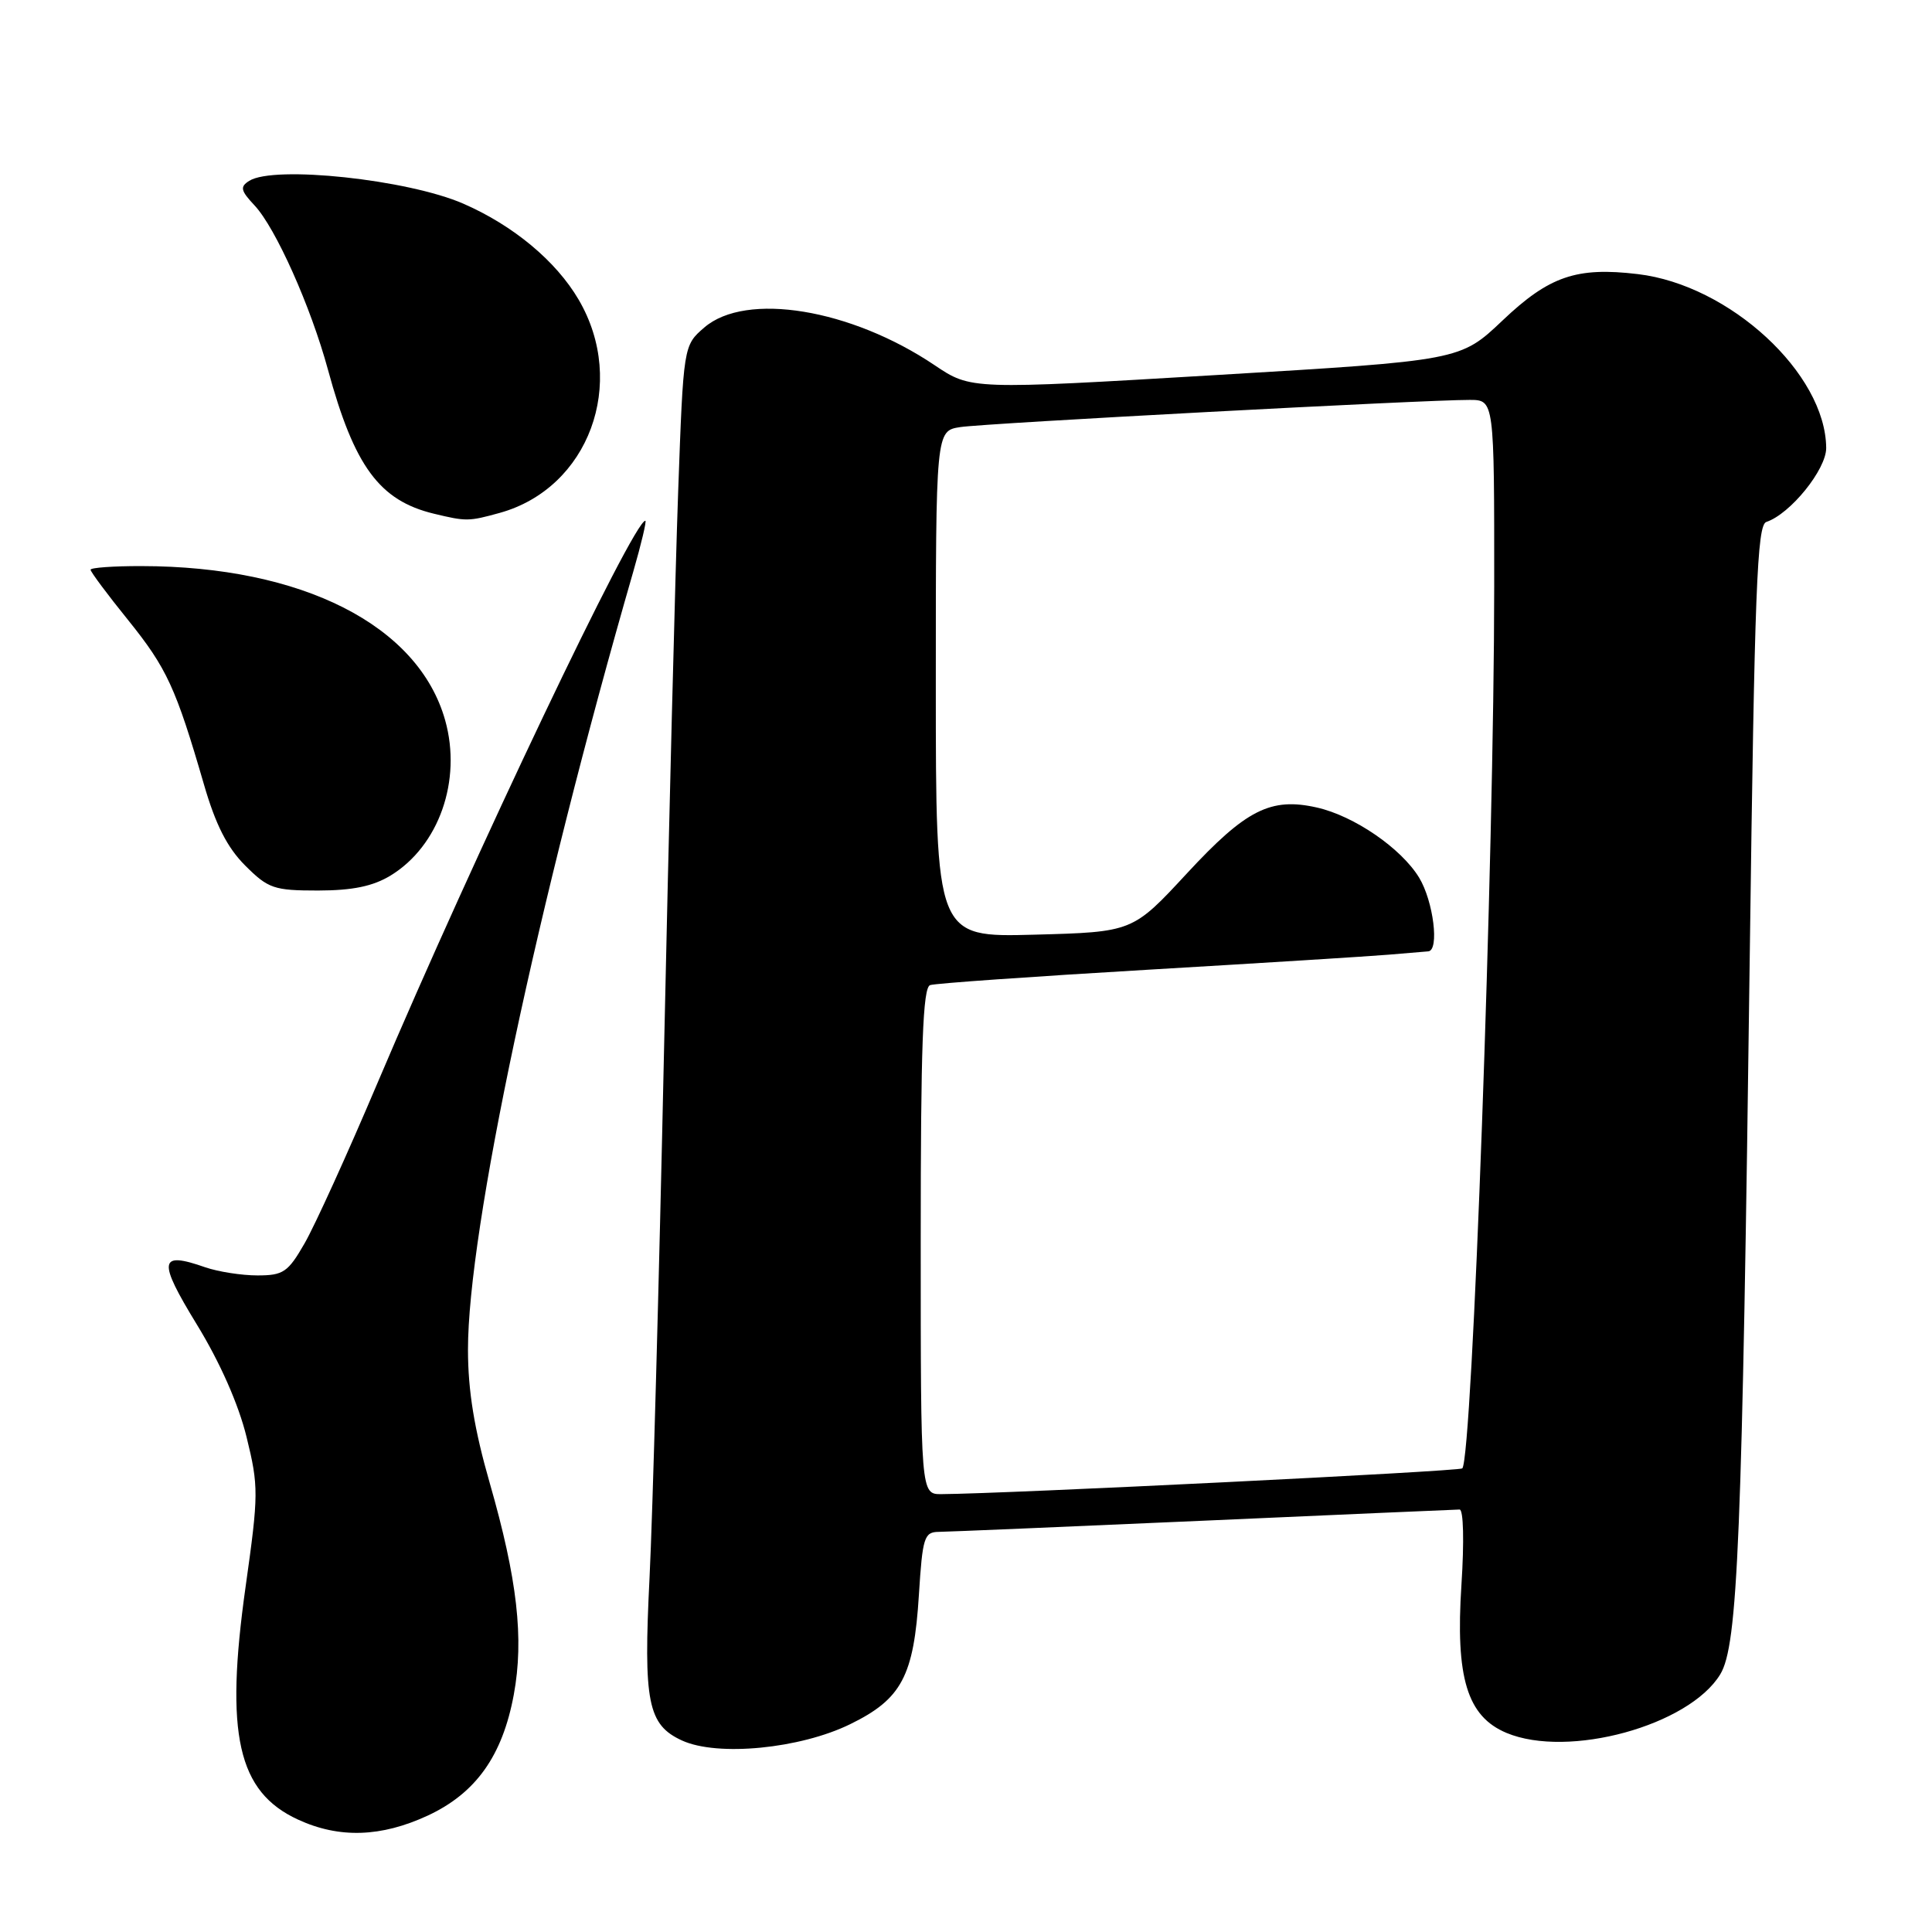 <?xml version="1.0" encoding="UTF-8" standalone="no"?>
<!DOCTYPE svg PUBLIC "-//W3C//DTD SVG 1.1//EN" "http://www.w3.org/Graphics/SVG/1.1/DTD/svg11.dtd" >
<svg xmlns="http://www.w3.org/2000/svg" xmlns:xlink="http://www.w3.org/1999/xlink" version="1.1" viewBox="0 0 256 256">
 <g >
 <path fill="currentColor"
d=" M 56.69 240.57 C 63.06 237.60 66.58 232.66 68.08 224.55 C 69.45 217.13 68.55 209.24 64.89 196.50 C 62.85 189.41 62.01 184.28 62.01 178.85 C 61.99 163.08 71.20 119.76 83.91 75.75 C 84.98 72.04 85.70 69.00 85.51 69.00 C 83.94 69.00 62.86 113.25 50.02 143.50 C 46.06 152.85 41.71 162.41 40.36 164.75 C 38.16 168.58 37.54 169.00 34.11 169.00 C 32.01 169.00 28.90 168.51 27.19 167.92 C 21.05 165.77 20.87 166.98 26.08 175.50 C 29.15 180.51 31.61 186.08 32.67 190.41 C 34.28 196.96 34.27 198.00 32.55 210.20 C 29.78 229.82 31.49 237.43 39.50 241.11 C 44.95 243.62 50.50 243.44 56.69 240.57 Z  M 112.66 228.46 C 119.48 225.13 121.09 222.09 121.76 211.31 C 122.24 203.70 122.46 203.00 124.39 202.98 C 125.55 202.97 141.35 202.30 159.50 201.50 C 177.65 200.69 192.91 200.03 193.40 200.02 C 193.92 200.01 194.02 204.24 193.65 209.97 C 192.84 222.31 194.40 227.43 199.62 229.62 C 207.81 233.04 223.81 228.65 227.94 221.86 C 230.28 218.02 230.84 204.18 231.86 126.07 C 232.49 78.11 232.82 69.56 234.05 69.16 C 237.22 68.11 242.00 62.20 241.98 59.35 C 241.90 49.49 229.19 37.76 217.02 36.32 C 208.90 35.35 205.28 36.59 199.10 42.46 C 193.50 47.77 193.50 47.77 161.08 49.70 C 128.66 51.63 128.66 51.63 123.84 48.39 C 112.74 40.92 98.85 38.64 93.33 43.39 C 90.56 45.78 90.56 45.78 89.86 65.14 C 89.48 75.79 88.63 109.25 87.98 139.50 C 87.33 169.75 86.47 201.03 86.07 209.00 C 85.24 225.56 85.83 228.55 90.38 230.63 C 95.09 232.78 106.01 231.72 112.66 228.46 Z  M 51.76 116.01 C 58.16 112.10 61.22 103.41 58.99 95.45 C 55.46 82.86 40.05 75.03 18.75 75.01 C 15.04 75.00 12.00 75.22 12.00 75.49 C 12.00 75.77 14.24 78.78 16.99 82.18 C 22.11 88.54 23.30 91.13 27.02 103.93 C 28.56 109.26 30.11 112.31 32.48 114.68 C 35.54 117.74 36.29 118.00 42.15 118.00 C 46.72 117.99 49.41 117.44 51.76 116.01 Z  M 66.22 67.96 C 78.02 64.68 83.16 50.77 76.67 39.70 C 73.67 34.58 68.02 29.88 61.40 26.99 C 54.04 23.78 36.31 21.89 33.03 23.96 C 31.77 24.75 31.88 25.25 33.73 27.22 C 36.51 30.18 41.18 40.61 43.46 49.00 C 46.95 61.81 50.28 66.33 57.50 68.07 C 61.78 69.10 62.10 69.10 66.22 67.96 Z  M 122.00 164.47 C 122.00 138.53 122.28 130.84 123.25 130.53 C 123.94 130.30 136.88 129.39 152.00 128.50 C 167.12 127.61 181.53 126.71 184.00 126.50 C 186.47 126.29 188.84 126.09 189.25 126.06 C 190.75 125.94 189.94 119.42 188.04 116.29 C 185.66 112.39 179.42 108.11 174.49 107.00 C 168.37 105.62 165.10 107.28 157.29 115.71 C 150.08 123.50 150.08 123.50 137.04 123.85 C 124.00 124.20 124.00 124.20 124.00 90.65 C 124.00 57.09 124.00 57.09 127.25 56.59 C 130.58 56.08 188.88 52.97 194.75 52.99 C 198.00 53.00 198.00 53.00 197.99 77.75 C 197.98 113.34 195.09 193.25 193.76 194.57 C 193.37 194.96 133.27 197.93 124.75 197.98 C 122.00 198.00 122.00 198.00 122.00 164.47 Z "/>
</g>
</svg>